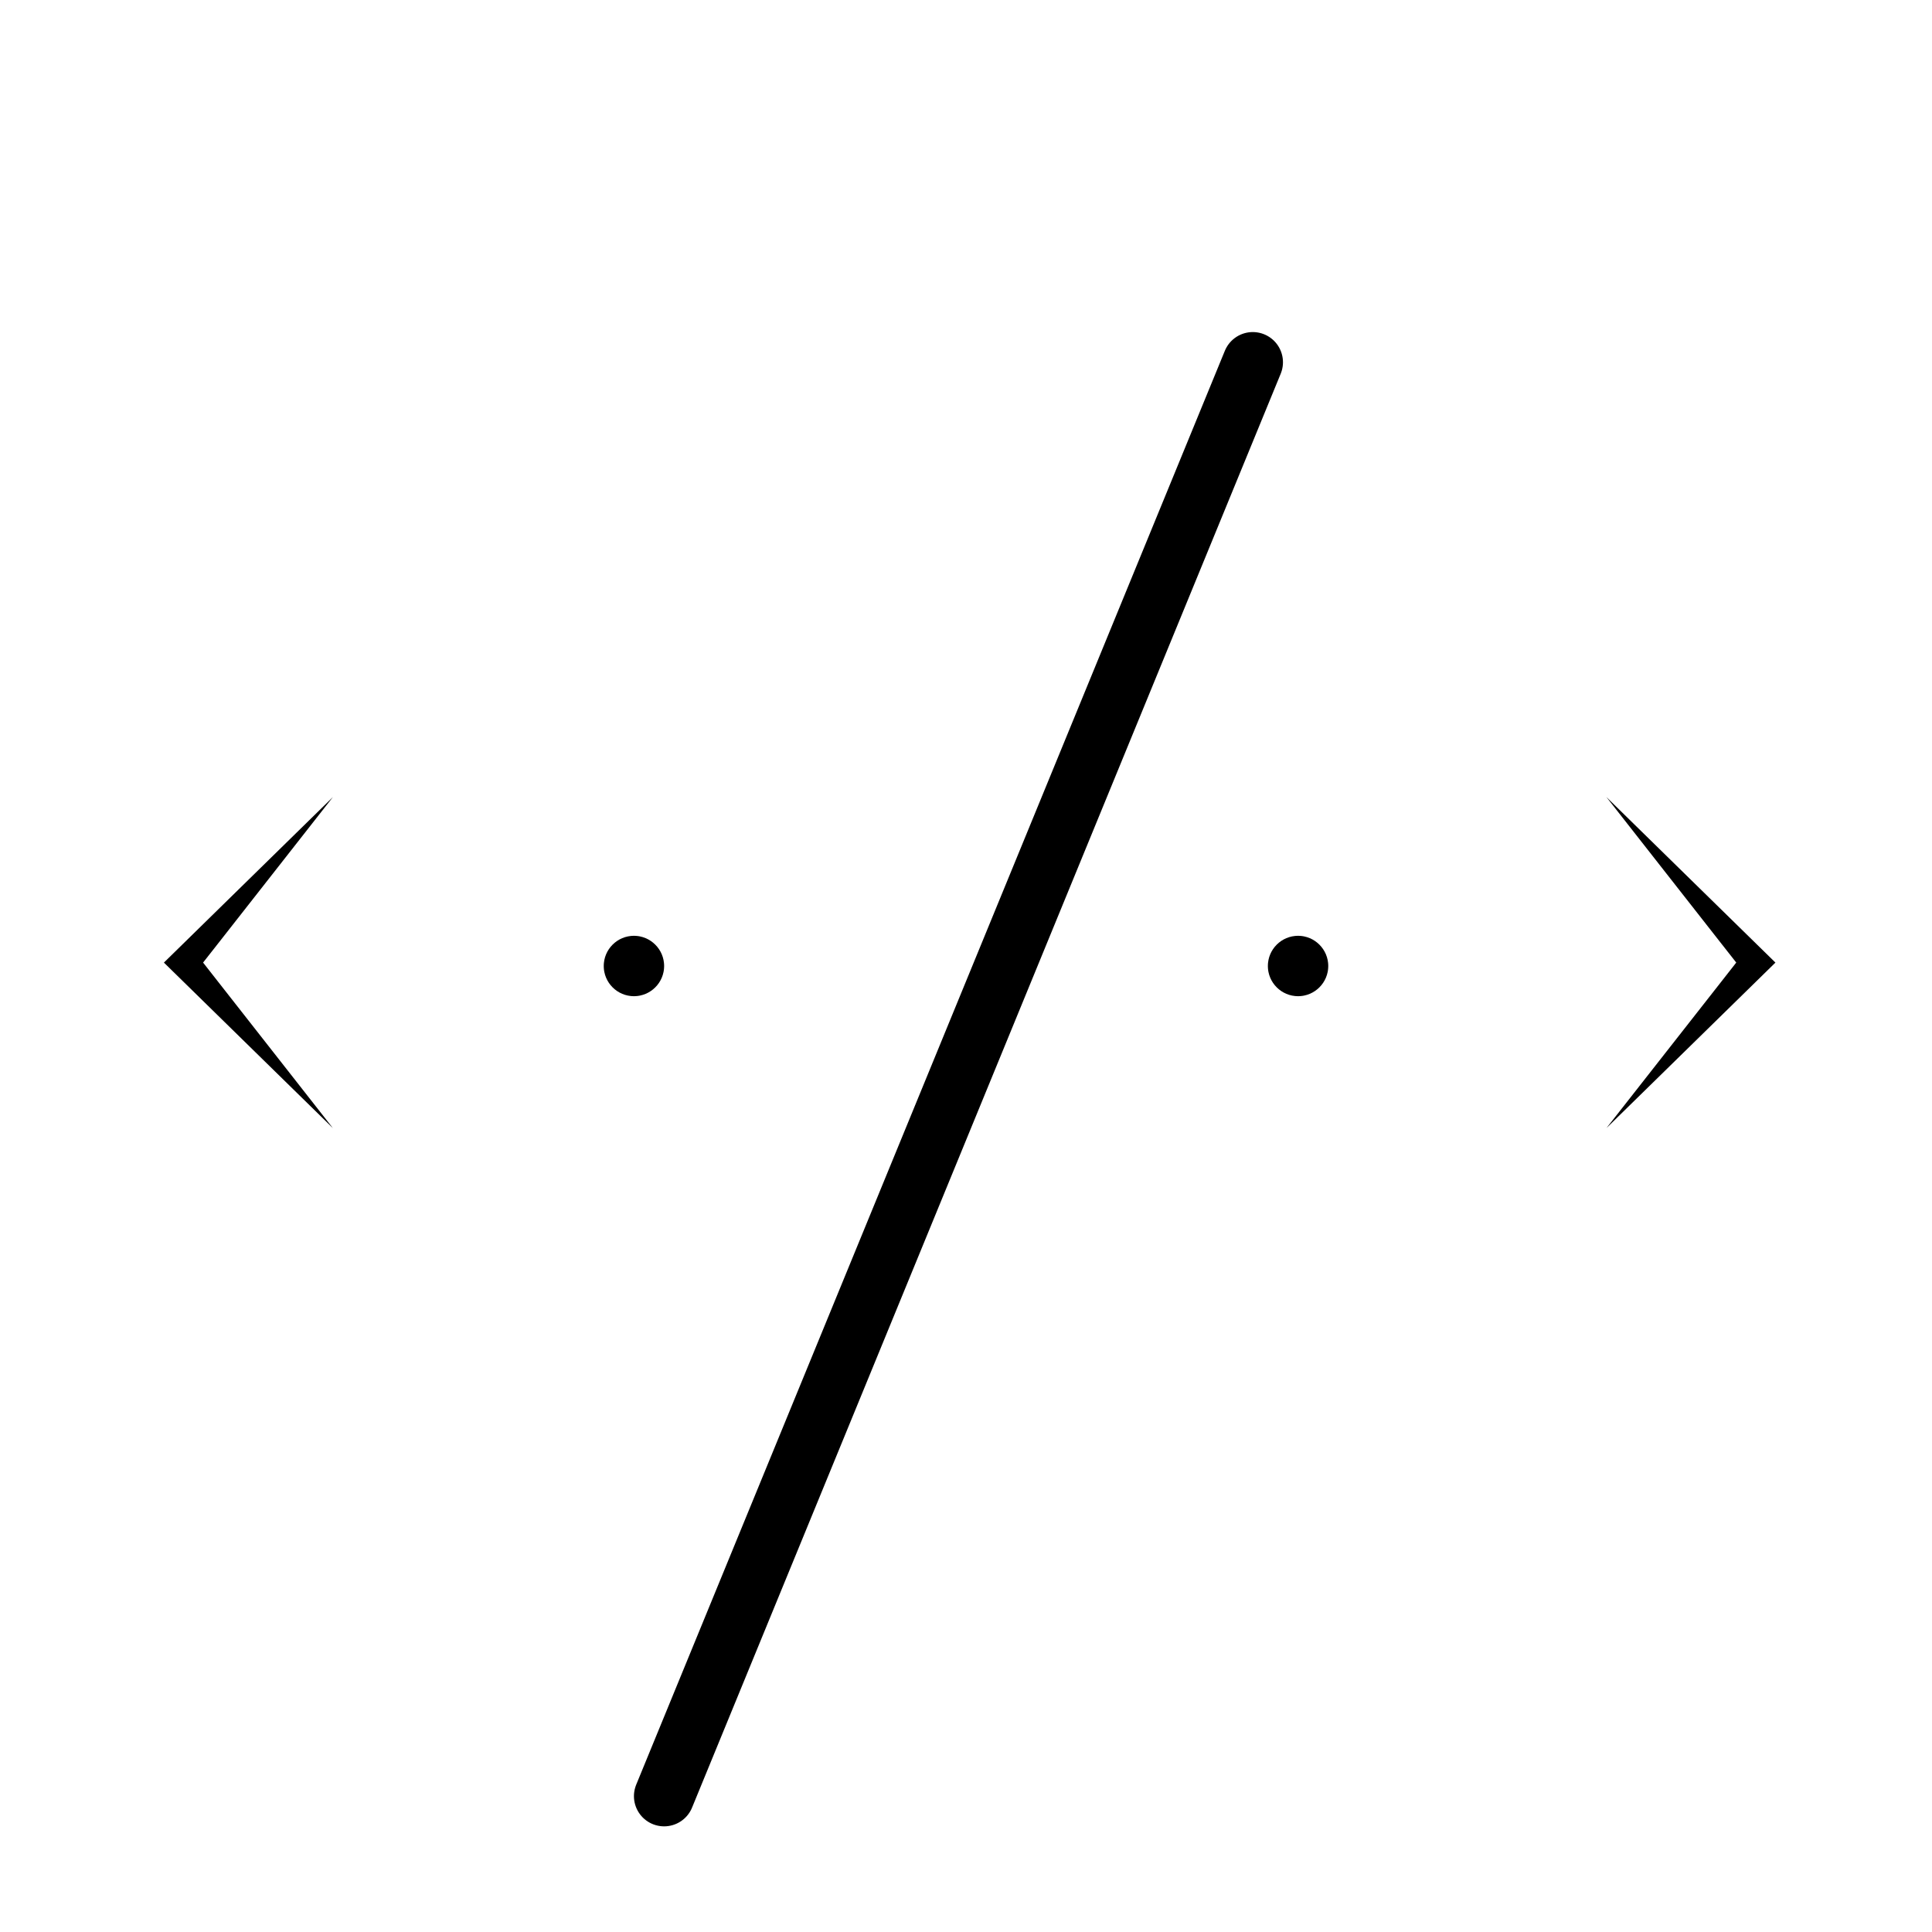 <svg width="64" height="64" viewBox="0 0 64 64" fill="none" xmlns="http://www.w3.org/2000/svg">
<g clip-path="url(#clip0_1090_2)">
<path d="M16.135 43.073L4.715 31.887L16.134 20.702L7.605 31.579L7.363 31.887L7.605 32.196L16.135 43.073Z" fill="black" stroke="white"/>
<path d="M48.107 43.073L59.528 31.887L48.108 20.702L56.638 31.579L56.88 31.887L56.638 32.196L48.107 43.073Z" fill="black" stroke="white"/>
<g filter="url(#filter0_d_1090_2)">
<path d="M41.5 8L22 55.5" stroke="black" stroke-width="2" stroke-linecap="round"/>
</g>
<circle cx="21" cy="32" r="1.5" fill="black" stroke="white"/>
<circle cx="43" cy="32" r="1.5" fill="black" stroke="white"/>
</g>
<defs>
<filter id="filter0_d_1090_2" x="17" y="7" width="29.5" height="57.501" filterUnits="userSpaceOnUse" color-interpolation-filters="sRGB">
<feFlood flood-opacity="0" result="BackgroundImageFix"/>
<feColorMatrix in="SourceAlpha" type="matrix" values="0 0 0 0 0 0 0 0 0 0 0 0 0 0 0 0 0 0 127 0" result="hardAlpha"/>
<feOffset dy="4"/>
<feGaussianBlur stdDeviation="2"/>
<feComposite in2="hardAlpha" operator="out"/>
<feColorMatrix type="matrix" values="0 0 0 0 1 0 0 0 0 0.992 0 0 0 0 0.992 0 0 0 0.25 0"/>
<feBlend mode="normal" in2="BackgroundImageFix" result="effect1_dropShadow_1090_2"/>
<feBlend mode="normal" in="SourceGraphic" in2="effect1_dropShadow_1090_2" result="shape"/>
</filter>
<clipPath id="clip0_1090_2">
<rect width="64" height="64" fill="white"/>
</clipPath>
</defs>
</svg>
